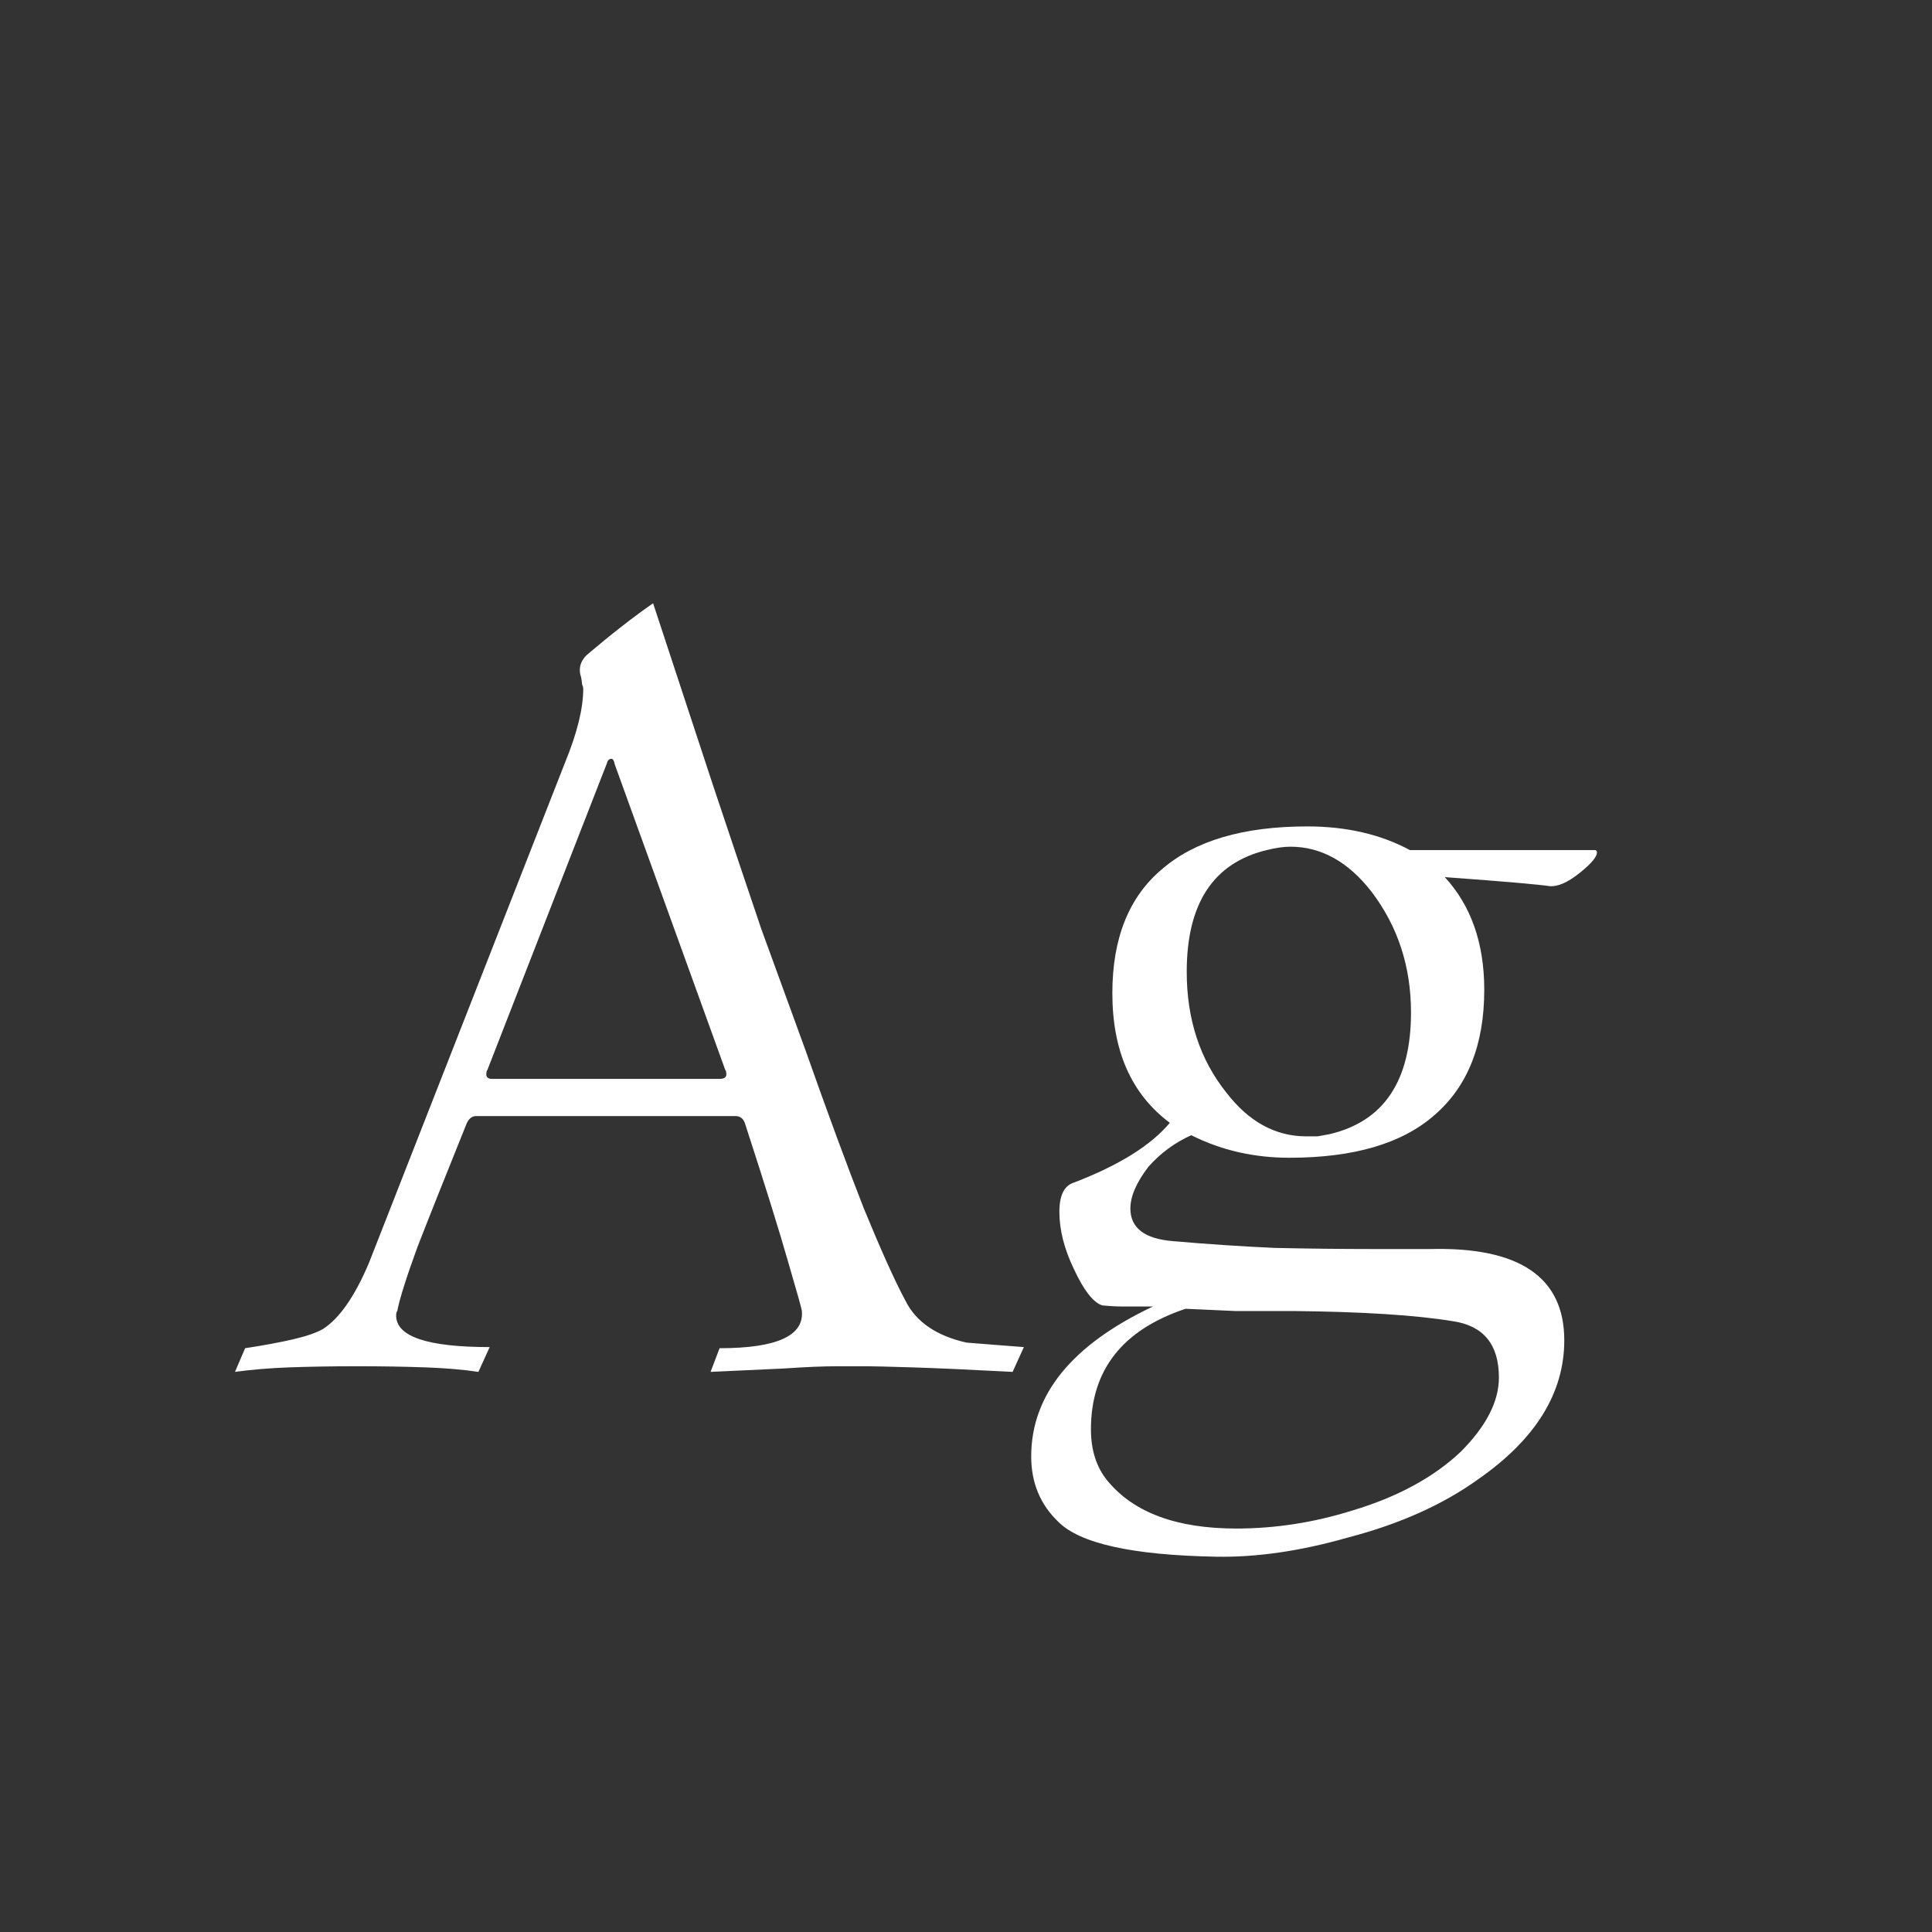 <svg width="24" height="24" viewBox="0 0 24 24" fill="none" xmlns="http://www.w3.org/2000/svg">
<rect x="0" y="0" width="24" height="24" fill="#333333" stroke="none"/>
<path d="M2.919 17.042L3.045 16.748C3.288 16.711 3.488 16.673 3.647 16.636C3.806 16.599 3.927 16.557 4.011 16.51C4.216 16.379 4.408 16.104 4.585 15.684L7.021 9.468C7.17 9.104 7.245 8.801 7.245 8.558C7.245 8.539 7.24 8.521 7.231 8.502C7.231 8.483 7.226 8.451 7.217 8.404C7.208 8.385 7.203 8.357 7.203 8.32C7.203 8.255 7.231 8.194 7.287 8.138C7.595 7.877 7.87 7.662 8.113 7.494C8.384 8.315 8.631 9.067 8.855 9.748C9.079 10.42 9.28 11.017 9.457 11.54L10.003 13.038C10.283 13.831 10.526 14.489 10.731 15.012C10.946 15.535 11.118 15.917 11.249 16.16C11.38 16.421 11.632 16.594 12.005 16.678C12.126 16.687 12.243 16.697 12.355 16.706C12.476 16.715 12.598 16.725 12.719 16.734L12.579 17.042C12.047 17.014 11.632 16.995 11.333 16.986C11.034 16.977 10.848 16.972 10.773 16.972C10.708 16.972 10.586 16.972 10.409 16.972C10.232 16.972 10.008 16.981 9.737 17L8.827 17.042L8.939 16.748C9.648 16.748 9.989 16.594 9.961 16.286C9.961 16.267 9.905 16.067 9.793 15.684C9.681 15.292 9.504 14.723 9.261 13.976C9.242 13.901 9.2 13.864 9.135 13.864H5.915C5.859 13.864 5.817 13.901 5.789 13.976C5.537 14.601 5.336 15.105 5.187 15.488C5.047 15.871 4.963 16.137 4.935 16.286C4.926 16.295 4.921 16.314 4.921 16.342C4.921 16.603 5.308 16.734 6.083 16.734L5.943 17.042C5.756 17.014 5.537 16.995 5.285 16.986C5.033 16.977 4.748 16.972 4.431 16.972C4.123 16.972 3.843 16.977 3.591 16.986C3.348 16.995 3.124 17.014 2.919 17.042ZM6.111 13.402H8.939C8.995 13.402 9.023 13.383 9.023 13.346C9.023 13.318 9.018 13.299 9.009 13.29L7.637 9.496C7.628 9.449 7.614 9.426 7.595 9.426C7.567 9.426 7.548 9.445 7.539 9.482L6.055 13.29C6.046 13.299 6.041 13.318 6.041 13.346C6.041 13.383 6.064 13.402 6.111 13.402ZM15.106 19.338C14.07 19.319 13.416 19.175 13.146 18.904C12.922 18.689 12.81 18.419 12.81 18.092C12.81 17.327 13.314 16.706 14.322 16.23H14.182C14.116 16.23 14.042 16.23 13.958 16.23C13.874 16.23 13.785 16.225 13.692 16.216C13.58 16.179 13.463 16.029 13.342 15.768C13.22 15.516 13.16 15.278 13.16 15.054C13.16 14.849 13.22 14.727 13.342 14.69C13.902 14.475 14.298 14.228 14.532 13.948C14.056 13.593 13.818 13.057 13.818 12.338C13.818 11.657 14.023 11.143 14.434 10.798C14.844 10.443 15.446 10.266 16.24 10.266C16.725 10.266 17.15 10.364 17.514 10.56H19.824C19.833 10.569 19.838 10.579 19.838 10.588C19.838 10.644 19.768 10.728 19.628 10.84C19.478 10.961 19.352 11.017 19.25 11.008C19.194 10.999 19.058 10.985 18.844 10.966C18.629 10.947 18.33 10.924 17.948 10.896C18.274 11.251 18.438 11.717 18.438 12.296C18.438 12.977 18.232 13.495 17.822 13.85C17.42 14.205 16.818 14.382 16.016 14.382C15.577 14.382 15.171 14.289 14.798 14.102C14.592 14.195 14.415 14.326 14.266 14.494C14.116 14.69 14.042 14.863 14.042 15.012C14.042 15.255 14.219 15.39 14.574 15.418C14.994 15.455 15.414 15.483 15.834 15.502C16.254 15.511 16.664 15.516 17.066 15.516H17.766C18.876 15.488 19.432 15.866 19.432 16.65C19.432 17.303 19.077 17.877 18.368 18.372C17.929 18.689 17.388 18.932 16.744 19.1C16.156 19.268 15.61 19.347 15.106 19.338ZM16.226 14.116C16.272 14.116 16.319 14.116 16.366 14.116C16.422 14.107 16.473 14.097 16.52 14.088C17.192 13.929 17.528 13.425 17.528 12.576C17.528 12.007 17.364 11.507 17.038 11.078C16.748 10.705 16.412 10.518 16.03 10.518C15.946 10.518 15.848 10.532 15.736 10.56C15.073 10.719 14.742 11.223 14.742 12.072C14.742 12.66 14.905 13.159 15.232 13.57C15.512 13.934 15.843 14.116 16.226 14.116ZM15.358 18.988C15.843 18.988 16.324 18.913 16.8 18.764C17.36 18.596 17.808 18.353 18.144 18.036C18.461 17.719 18.62 17.411 18.62 17.112C18.62 16.701 18.428 16.468 18.046 16.412C17.588 16.337 16.93 16.295 16.072 16.286C15.81 16.286 15.568 16.286 15.344 16.286C15.129 16.277 14.924 16.267 14.728 16.258C13.944 16.519 13.552 17.019 13.552 17.756C13.552 18.017 13.622 18.232 13.762 18.4C14.088 18.792 14.62 18.988 15.358 18.988Z" fill="white"/>
</svg>

